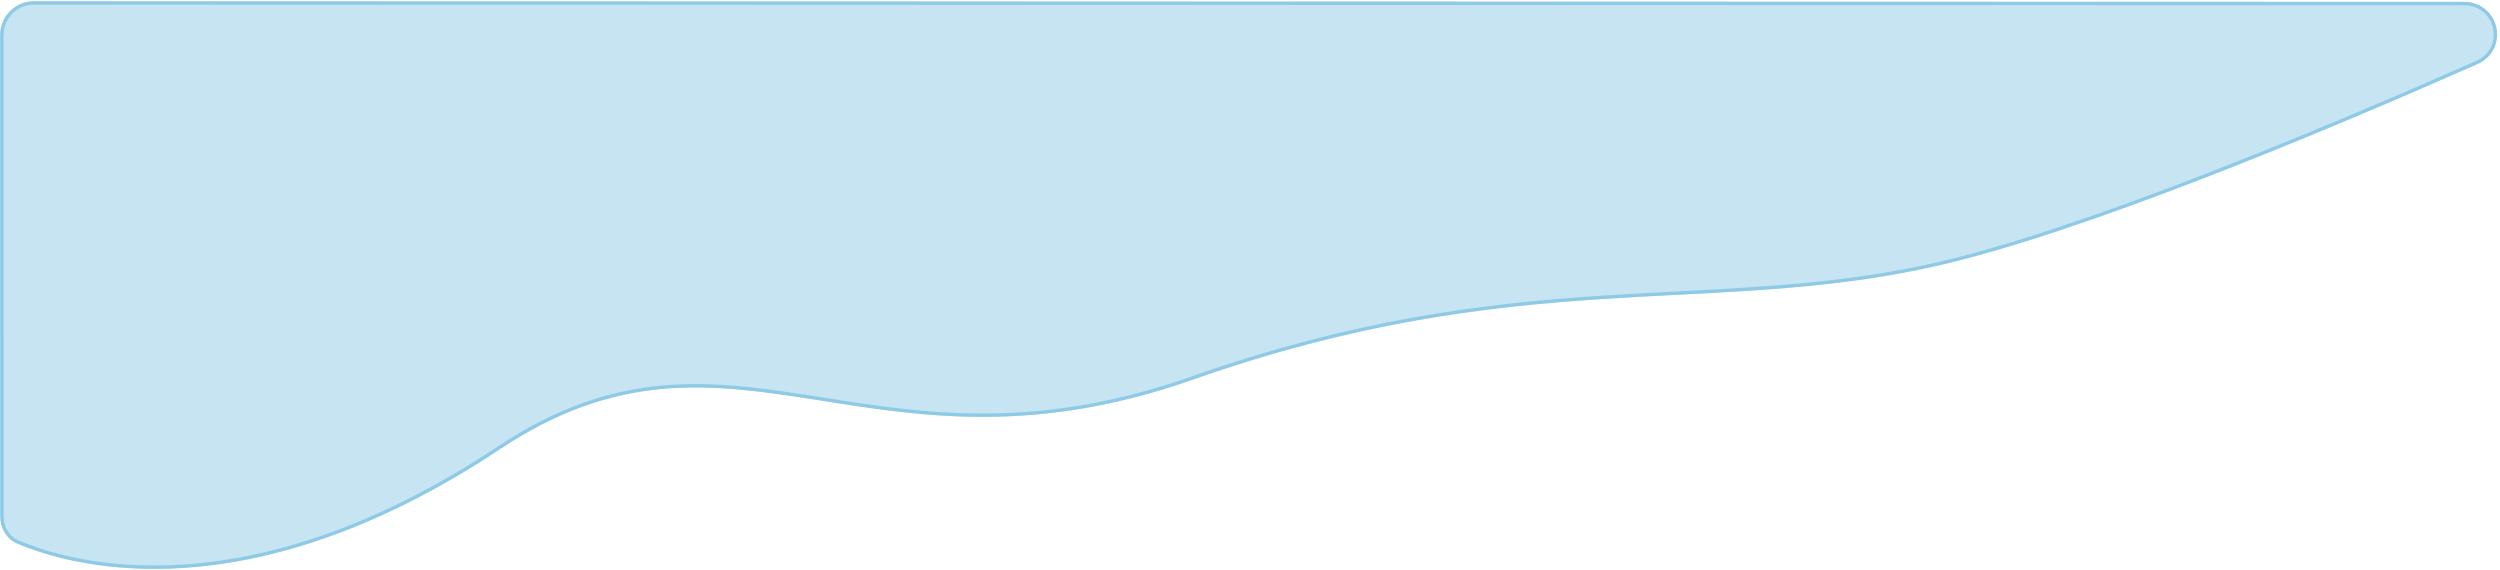 <svg width="741" height="169" viewBox="0 0 741 169" fill="none" xmlns="http://www.w3.org/2000/svg">
<g filter="url(#filter0_i)">
<path d="M730.227 0.558C740.907 0.561 744.012 14.7 734.243 19.015C689.057 38.977 616.751 69.261 573.229 78.989C506.36 93.935 449.741 78.672 353.588 112.507C257.435 146.342 217.153 87.302 148.209 133.106C73.114 182.997 20.908 167.829 5.098 161.091C1.883 159.721 0.077 156.508 0.076 153.014L0.053 10.382C0.052 4.858 4.531 0.379 10.055 0.38L334.128 0.46L590.258 0.523L730.227 0.558Z" fill="#8ECAE6" fill-opacity="0.5"/>
</g>
<path d="M0.576 153.014L0.553 10.382C0.552 5.134 4.807 0.879 10.055 0.88L334.128 0.96L590.258 1.023L730.227 1.058C740.389 1.06 743.294 14.47 734.041 18.558C688.846 38.523 616.585 68.786 573.12 78.501C547.3 84.272 523.023 85.531 497.352 86.862C489.832 87.252 482.191 87.648 474.357 88.166C439.798 90.449 401.556 95.097 353.422 112.035C307.216 128.295 273.964 123.054 244.132 118.352C243.008 118.175 241.888 117.999 240.773 117.824C225.422 115.422 210.861 113.383 195.816 114.824C180.758 116.267 165.235 121.195 147.933 132.69C72.993 182.477 20.968 167.311 5.294 160.631C2.292 159.352 0.577 156.341 0.576 153.014Z" stroke="#8ECAE6"/>
<defs>
<filter id="filter0_i" x="0.002" y="0.024" width="740.208" height="168.62" filterUnits="userSpaceOnUse" color-interpolation-filters="sRGB">
<feFlood flood-opacity="0" result="BackgroundImageFix"/>
<feBlend mode="normal" in="SourceGraphic" in2="BackgroundImageFix" result="shape"/>
<feColorMatrix in="SourceAlpha" type="matrix" values="0 0 0 0 0 0 0 0 0 0 0 0 0 0 0 0 0 0 127 0" result="hardAlpha"/>
<feOffset/>
<feGaussianBlur stdDeviation="4"/>
<feComposite in2="hardAlpha" operator="arithmetic" k2="-1" k3="1"/>
<feColorMatrix type="matrix" values="0 0 0 0 0.557 0 0 0 0 0.792 0 0 0 0 0.902 0 0 0 1 0"/>
<feBlend mode="normal" in2="shape" result="effect1_innerShadow"/>
</filter>
</defs>
</svg>

